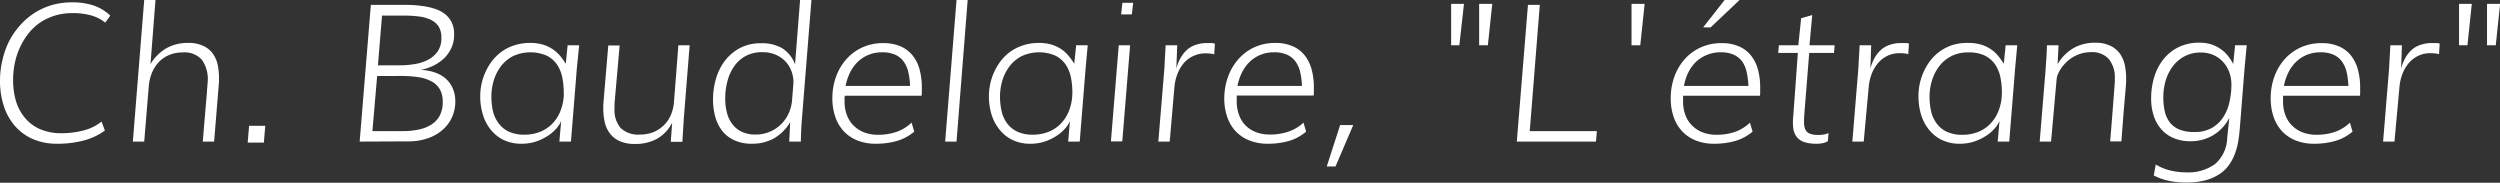 <svg xmlns="http://www.w3.org/2000/svg" viewBox="0 0 572.07 41.81"><rect x="0" y="0" width="572.07" height="41.81" fill="#333333" stroke="none"/><defs><style>.cls-1{fill:#fff;}</style></defs><title>Fichier 4citation-auteur</title><g id="Calque_2" data-name="Calque 2"><g id="Calque_1-2" data-name="Calque 1"><path class="cls-1" d="M24.08,5.18a8.87,8.87,0,0,0-3.21-1.65A15.41,15.41,0,0,0,16.61,3a13.42,13.42,0,0,0-4.17.61A12.49,12.49,0,0,0,9,5.29,12.19,12.19,0,0,0,6.39,7.82,15.89,15.89,0,0,0,4.5,11a16.61,16.61,0,0,0-1.14,3.58A18.9,18.9,0,0,0,3,18.32,16.94,16.94,0,0,0,3.62,23a10.63,10.63,0,0,0,2,3.86A9.39,9.39,0,0,0,9,29.48a11.85,11.85,0,0,0,5,1,19.66,19.66,0,0,0,5.23-.66,10.79,10.79,0,0,0,4-2L24,29.86a14.08,14.08,0,0,1-4.72,2.26,23,23,0,0,1-6.15.77,13.75,13.75,0,0,1-5.71-1.11,11.59,11.59,0,0,1-4.1-3.07A13.06,13.06,0,0,1,.84,24.15,18.42,18.42,0,0,1,0,18.5a20.38,20.38,0,0,1,.53-4.64A19.58,19.58,0,0,1,2,9.6,17.38,17.38,0,0,1,4.47,5.94,15.88,15.88,0,0,1,7.73,3.07a15.73,15.73,0,0,1,4-1.87A16.25,16.25,0,0,1,16.46.54a15.45,15.45,0,0,1,4.94.71,10.45,10.45,0,0,1,3.84,2.32Z"/><path class="cls-1" d="M35.58,0,34.44,14.67A10.27,10.27,0,0,1,38.14,11,10,10,0,0,1,43,9.82a7.9,7.9,0,0,1,3.53.68,5.55,5.55,0,0,1,2.18,1.79,6.71,6.71,0,0,1,1.1,2.53,14.06,14.06,0,0,1,.3,2.9l0,1L49,32.4h-2.6L47.36,21c0-.5.08-1,.11-1.47s.06-.76.06-.83a7.69,7.69,0,0,0-1.31-5A5.28,5.28,0,0,0,41.83,12a7.88,7.88,0,0,0-3.16.6,6.92,6.92,0,0,0-2.37,1.65,8.16,8.16,0,0,0-1.56,2.48,10.34,10.34,0,0,0-.7,3.07L33,32.4h-2.6L33,0Z"/><path class="cls-1" d="M60.38,32.63h-3.7L57,28.79H60.7Z"/><path class="cls-1" d="M82.3,32.4,84.86,1.12h5.82l2.8,0a26.62,26.62,0,0,1,3,.23,16,16,0,0,1,2.82.6,7.61,7.61,0,0,1,2.39,1.17,5.58,5.58,0,0,1,1.64,1.93A6.18,6.18,0,0,1,103.91,8a7,7,0,0,1-.6,2.91,7.85,7.85,0,0,1-1.64,2.38A10.15,10.15,0,0,1,99.23,15a11.26,11.26,0,0,1-3,1,10.63,10.63,0,0,1,3.26.58A7.09,7.09,0,0,1,102,18a6.3,6.3,0,0,1,1.62,2.25,7.68,7.68,0,0,1,.57,3,8.86,8.86,0,0,1-.7,3.45,8.4,8.4,0,0,1-2.08,2.9,10.1,10.1,0,0,1-3.39,2,13.44,13.44,0,0,1-4.68.75Zm4-15L85.22,30h6.86a17.16,17.16,0,0,0,3.91-.4,8.42,8.42,0,0,0,2.9-1.21,5.48,5.48,0,0,0,1.8-2.06,6.54,6.54,0,0,0,.62-3,5.82,5.82,0,0,0-.63-2.84,4.72,4.72,0,0,0-1.86-1.82,8.94,8.94,0,0,0-3-1,26.27,26.27,0,0,0-4.11-.29Zm.18-2.45h4.85a21.83,21.83,0,0,0,3.53-.28,10.07,10.07,0,0,0,3.1-1,6.08,6.08,0,0,0,2.21-1.93A5.31,5.31,0,0,0,101,8.63a4.68,4.68,0,0,0-.65-2.6A4.42,4.42,0,0,0,98.5,4.5a8.79,8.79,0,0,0-2.72-.74,27.19,27.19,0,0,0-3.36-.19h-5Z"/><path class="cls-1" d="M121.26,9.82a10.55,10.55,0,0,1,2.76.33,8,8,0,0,1,2.19.95A7.73,7.73,0,0,1,128,12.59a14.33,14.33,0,0,1,1.46,2l.43-4.23h2.64L132,15.6l-1.35,16.8H128l.41-4.71a6.24,6.24,0,0,1-1.18,1.8,9.4,9.4,0,0,1-2,1.67,11.32,11.32,0,0,1-2.67,1.25,10.2,10.2,0,0,1-3.16.48,9.24,9.24,0,0,1-4.34-.95,8.67,8.67,0,0,1-2.95-2.5A10.25,10.25,0,0,1,110.43,26a14.34,14.34,0,0,1-.22-6.91,13.39,13.39,0,0,1,1-2.86,12.52,12.52,0,0,1,1.59-2.53,10.27,10.27,0,0,1,5-3.36A11.67,11.67,0,0,1,121.26,9.82ZM129,21.12a17.07,17.07,0,0,0-.33-3.38,8.16,8.16,0,0,0-1.19-2.94,6.24,6.24,0,0,0-2.36-2.06,9.49,9.49,0,0,0-7.82.15,8.42,8.42,0,0,0-2.76,2.39,10.36,10.36,0,0,0-1.59,3.25,12.85,12.85,0,0,0-.51,3.51,15.78,15.78,0,0,0,.33,3.25A7.59,7.59,0,0,0,114,28.08a6.19,6.19,0,0,0,2.33,2,8.34,8.34,0,0,0,3.73.74,9.77,9.77,0,0,0,3.27-.56,8,8,0,0,0,2.79-1.7,8.73,8.73,0,0,0,2-2.86,11.43,11.43,0,0,0,.9-4Z"/><path class="cls-1" d="M155.23,10.36h2.58l-1.36,17c0,.45-.14,2.15-.3,5.09h-2.66l.32-4.36a8.83,8.83,0,0,1-3.5,3.69,10.24,10.24,0,0,1-5,1.16,8.18,8.18,0,0,1-3.63-.7,5.71,5.71,0,0,1-2.22-1.84,6.9,6.9,0,0,1-1.11-2.59,14.33,14.33,0,0,1-.3-2.92v-.48c0-.15,0-.31,0-.47l1.14-13.53h2.6L140.62,23.7q0,.36,0,.6c0,.16,0,.34,0,.54A6.33,6.33,0,0,0,142,29.27a5.77,5.77,0,0,0,4.43,1.52,8.21,8.21,0,0,0,3.17-.59A7.38,7.38,0,0,0,152,28.57a7.29,7.29,0,0,0,1.58-2.43,9.48,9.48,0,0,0,.66-3Z"/><path class="cls-1" d="M183.08,0h2.6l-2.17,27.09c-.08.93-.13,1.82-.17,2.66s-.06,1.72-.09,2.65H180.6l.22-4.43A10.48,10.48,0,0,1,177,31.72a10.27,10.27,0,0,1-4.92,1.17,9.4,9.4,0,0,1-4-.78A7.4,7.4,0,0,1,165.3,30a9.08,9.08,0,0,1-1.61-3.23,14.44,14.44,0,0,1-.53-4,16.78,16.78,0,0,1,.71-4.87,12.51,12.51,0,0,1,2.09-4.1,10.51,10.51,0,0,1,3.43-2.84,10,10,0,0,1,4.71-1.06A9.22,9.22,0,0,1,178.93,11a7.33,7.33,0,0,1,3,3.72ZM172.83,30.79a8.23,8.23,0,0,0,7.74-5.09,8.72,8.72,0,0,0,.68-2.84L181.4,21c.11-1.42.17-2.15.17-2.19a7,7,0,0,0-.48-2.56A6.35,6.35,0,0,0,179.68,14a6.84,6.84,0,0,0-2.23-1.5,7.45,7.45,0,0,0-3-.56,7.9,7.9,0,0,0-3.82.87A7.69,7.69,0,0,0,168,15.18a10.31,10.31,0,0,0-1.54,3.39,15.73,15.73,0,0,0-.51,4,12.7,12.7,0,0,0,.37,3.12,7.24,7.24,0,0,0,1.18,2.61,5.79,5.79,0,0,0,2.12,1.79A7,7,0,0,0,172.83,30.79Z"/><path class="cls-1" d="M208.6,28.06l.6,2.06a10.74,10.74,0,0,1-3.92,2.12,17.26,17.26,0,0,1-4.86.65,11.11,11.11,0,0,1-4.25-.76A8.64,8.64,0,0,1,193.05,30a8.87,8.87,0,0,1-1.92-3.3,12.92,12.92,0,0,1-.66-4.22,14.27,14.27,0,0,1,.82-4.87,12.11,12.11,0,0,1,2.33-4,10.88,10.88,0,0,1,3.67-2.74,11.3,11.3,0,0,1,4.82-1,9.74,9.74,0,0,1,3.95.73,7.28,7.28,0,0,1,2.75,2.06,8.82,8.82,0,0,1,1.61,3.21,15.58,15.58,0,0,1,.52,4.18c0,.42,0,.78,0,1.08a7.56,7.56,0,0,1-.06.77H193.31c0,.13,0,.26-.05.41s0,.25,0,.42,0,.33,0,.5a8.58,8.58,0,0,0,.54,3.12,6.68,6.68,0,0,0,1.53,2.39,6.94,6.94,0,0,0,2.41,1.55,8.78,8.78,0,0,0,3.17.55,12.88,12.88,0,0,0,4.37-.71A9.61,9.61,0,0,0,208.6,28.06Zm-15.1-8.4h14.76v.11a16.75,16.75,0,0,0-.39-3.16,6.6,6.6,0,0,0-1.05-2.47,4.88,4.88,0,0,0-1.93-1.6,7.12,7.12,0,0,0-3-.57,8,8,0,0,0-3.21.61,7.81,7.81,0,0,0-2.49,1.66,9.08,9.08,0,0,0-1.72,2.45A11.83,11.83,0,0,0,193.5,19.66Z"/><path class="cls-1" d="M221.43,0l-2.55,32.4h-2.6L218.88,0Z"/><path class="cls-1" d="M237.66,9.82a10.55,10.55,0,0,1,2.76.33,8,8,0,0,1,2.19.95,7.52,7.52,0,0,1,1.75,1.49,14.33,14.33,0,0,1,1.46,2l.43-4.23h2.65l-.48,5.24-1.35,16.8h-2.64l.4-4.71a6.24,6.24,0,0,1-1.18,1.8,9.4,9.4,0,0,1-2,1.67A11.32,11.32,0,0,1,239,32.41a10.2,10.2,0,0,1-3.16.48,9.24,9.24,0,0,1-4.34-.95,8.67,8.67,0,0,1-2.95-2.5A10.25,10.25,0,0,1,226.83,26a14.54,14.54,0,0,1-.54-3.92,13.77,13.77,0,0,1,.33-3,12.83,12.83,0,0,1,1-2.86,12.52,12.52,0,0,1,1.59-2.53,10.4,10.4,0,0,1,5.05-3.36A11.72,11.72,0,0,1,237.66,9.82Zm7.73,11.3a17.07,17.07,0,0,0-.33-3.38,8.16,8.16,0,0,0-1.19-2.94,6.29,6.29,0,0,0-2.35-2.06,9.51,9.51,0,0,0-7.83.15,8.42,8.42,0,0,0-2.76,2.39,10.36,10.36,0,0,0-1.59,3.25,12.85,12.85,0,0,0-.51,3.51,15.78,15.78,0,0,0,.33,3.25,7.59,7.59,0,0,0,1.19,2.79,6.22,6.22,0,0,0,2.34,2,8.29,8.29,0,0,0,3.72.74,9.77,9.77,0,0,0,3.27-.56,8,8,0,0,0,2.79-1.7,8.73,8.73,0,0,0,2-2.86,11.21,11.21,0,0,0,.9-4Z"/><path class="cls-1" d="M256,10.36h2.6l-1.79,22h-2.6Zm3.3-9.72L259,3.29h-2.45l.28-2.65Z"/><path class="cls-1" d="M267.66,32.4h-2.6l1.4-16.93c0-.46.12-2.16.27-5.11h2.65l-.2,5.32A10.26,10.26,0,0,1,270.3,13a7.25,7.25,0,0,1,1.58-1.82,5.92,5.92,0,0,1,2-1,7.75,7.75,0,0,1,2.3-.33l1.08,0A3.23,3.23,0,0,1,278,10l-.15,2.45a2.92,2.92,0,0,0-.7-.16,9.09,9.09,0,0,0-1.32-.08,6.26,6.26,0,0,0-2.63.55A6.34,6.34,0,0,0,271,14.31a8.35,8.35,0,0,0-1.52,2.49,10.89,10.89,0,0,0-.75,3.27Z"/><path class="cls-1" d="M298.28,28.06l.6,2.06A10.82,10.82,0,0,1,295,32.24a17.28,17.28,0,0,1-4.87.65,11.06,11.06,0,0,1-4.24-.76A8.68,8.68,0,0,1,282.72,30a9.15,9.15,0,0,1-1.92-3.3,12.93,12.93,0,0,1-.65-4.22A14.51,14.51,0,0,1,281,17.6a12.28,12.28,0,0,1,2.33-4A10.92,10.92,0,0,1,287,10.83a11.27,11.27,0,0,1,4.82-1,9.69,9.69,0,0,1,3.94.73,7.21,7.21,0,0,1,2.75,2.06,8.82,8.82,0,0,1,1.61,3.21,15.57,15.57,0,0,1,.53,4.18c0,.42,0,.78,0,1.08s0,.55-.07.77H283c0,.13,0,.26,0,.41a2.42,2.42,0,0,0,0,.42c0,.16,0,.33,0,.5a8.58,8.58,0,0,0,.53,3.12A6.7,6.7,0,0,0,285,28.69a6.9,6.9,0,0,0,2.4,1.55,8.82,8.82,0,0,0,3.17.55,12.94,12.94,0,0,0,4.38-.71A9.61,9.61,0,0,0,298.28,28.06Zm-15.11-8.4h14.76v.11a17.64,17.64,0,0,0-.38-3.16,6.77,6.77,0,0,0-1.06-2.47,4.81,4.81,0,0,0-1.93-1.6,7.06,7.06,0,0,0-3-.57,8,8,0,0,0-3.21.61,7.88,7.88,0,0,0-2.48,1.66,8.87,8.87,0,0,0-1.72,2.45A11.85,11.85,0,0,0,283.17,19.66Z"/><path class="cls-1" d="M306.66,28.62h3l-4.06,9.47h-2Z"/><path class="cls-1" d="M332.06,10.36V.88H335l-1.06,9.48Zm6.41,0V.88h3l-1,9.48Z"/><path class="cls-1" d="M365.2,32.4H347.09l2.55-31.28h2.71L350.05,30h15.36Z"/><path class="cls-1" d="M373.34,10.36V.88h3l-1,9.48Z"/><path class="cls-1" d="M400.44,28.06l.6,2.06a10.74,10.74,0,0,1-3.92,2.12,17.28,17.28,0,0,1-4.87.65,11.06,11.06,0,0,1-4.24-.76A8.56,8.56,0,0,1,384.89,30a9,9,0,0,1-1.93-3.3,12.93,12.93,0,0,1-.65-4.22,14.51,14.51,0,0,1,.81-4.87,12.28,12.28,0,0,1,2.33-4,10.92,10.92,0,0,1,3.68-2.74,11.3,11.3,0,0,1,4.82-1,9.69,9.69,0,0,1,3.94.73,7.21,7.21,0,0,1,2.75,2.06,8.83,8.83,0,0,1,1.62,3.21,15.58,15.58,0,0,1,.52,4.18c0,.42,0,.78,0,1.08s0,.55-.06.77H385.14c0,.13,0,.26,0,.41a4.1,4.1,0,0,0,0,.42c0,.16,0,.33,0,.5a8.8,8.8,0,0,0,.53,3.12,6.7,6.7,0,0,0,1.54,2.39,6.94,6.94,0,0,0,2.41,1.55,8.74,8.74,0,0,0,3.17.55,12.88,12.88,0,0,0,4.37-.71A9.61,9.61,0,0,0,400.44,28.06Zm-15.1-8.4H400.1v.11a18.57,18.57,0,0,0-.39-3.16,6.94,6.94,0,0,0-1-2.47,4.91,4.91,0,0,0-1.94-1.6,7.06,7.06,0,0,0-3-.57,8,8,0,0,0-3.21.61A7.88,7.88,0,0,0,388,14.24a9.08,9.08,0,0,0-1.72,2.45A11.44,11.44,0,0,0,385.34,19.66ZM394.64,0h3.42l-6.62,6.27h-1.72Z"/><path class="cls-1" d="M411.4,12.12h-4.49l.15-1.76h4.45l.64-6.19,2.54-.73-.63,6.92h5.76l-.15,1.76H414l-1.1,13.77a20.21,20.21,0,0,0-.08,2.23,3.69,3.69,0,0,0,.32,1.56,1.84,1.84,0,0,0,1,.9,4.72,4.72,0,0,0,1.87.29,5.71,5.71,0,0,0,2.41-.41l-.15,1.83a3.22,3.22,0,0,1-1.14.46,6.52,6.52,0,0,1-1.46.14,8.8,8.8,0,0,1-2.8-.38,3.73,3.73,0,0,1-1.72-1.16,4.09,4.09,0,0,1-.8-2,12,12,0,0,1,0-2.79Z"/><path class="cls-1" d="M426.47,32.4h-2.6l1.39-16.93c0-.46.12-2.16.28-5.11h2.64L428,15.68A10.26,10.26,0,0,1,429.11,13a7.06,7.06,0,0,1,1.58-1.82,6,6,0,0,1,2-1,7.85,7.85,0,0,1,2.3-.33l1.09,0a3.32,3.32,0,0,1,.74.11l-.15,2.45a2.92,2.92,0,0,0-.7-.16,9.3,9.3,0,0,0-1.32-.08,6.2,6.2,0,0,0-2.63.55,6.34,6.34,0,0,0-2.15,1.58,8.37,8.37,0,0,0-1.53,2.49,11.2,11.2,0,0,0-.74,3.27Z"/><path class="cls-1" d="M450.36,9.82a10.55,10.55,0,0,1,2.76.33,8,8,0,0,1,2.19.95,7.52,7.52,0,0,1,1.75,1.49,14.33,14.33,0,0,1,1.46,2l.43-4.23h2.65l-.48,5.24-1.35,16.8h-2.64l.41-4.71a6.51,6.51,0,0,1-1.19,1.8,9.58,9.58,0,0,1-2,1.67,11.59,11.59,0,0,1-2.68,1.25,10.2,10.2,0,0,1-3.16.48,9.27,9.27,0,0,1-4.34-.95,8.67,8.67,0,0,1-2.95-2.5A10.25,10.25,0,0,1,439.53,26,14.54,14.54,0,0,1,439,22a13.77,13.77,0,0,1,.33-3,12.83,12.83,0,0,1,1-2.86,12.52,12.52,0,0,1,1.59-2.53,10.4,10.4,0,0,1,5.05-3.36A11.72,11.72,0,0,1,450.36,9.82Zm7.73,11.3a17.07,17.07,0,0,0-.33-3.38,8.16,8.16,0,0,0-1.19-2.94,6.21,6.21,0,0,0-2.35-2.06A8.24,8.24,0,0,0,450.4,12a8,8,0,0,0-6.76,3.31,10,10,0,0,0-1.59,3.25,12.49,12.49,0,0,0-.52,3.51,15.78,15.78,0,0,0,.33,3.25,7.44,7.44,0,0,0,1.2,2.79,6.11,6.11,0,0,0,2.33,2,8.29,8.29,0,0,0,3.72.74,9.77,9.77,0,0,0,3.27-.56,7.94,7.94,0,0,0,2.79-1.7,8.73,8.73,0,0,0,2-2.86,11,11,0,0,0,.9-4Z"/><path class="cls-1" d="M469.34,32.4h-2.6l1.39-16.93c0-.46.06-1,.1-1.57s.07-1.15.1-1.68.05-1.23.08-1.86h2.64l-.21,4.31A10.28,10.28,0,0,1,474.48,11a9.85,9.85,0,0,1,4.91-1.22,7.76,7.76,0,0,1,3.53.7,5.79,5.79,0,0,1,2.2,1.84,7.05,7.05,0,0,1,1.1,2.59,14.35,14.35,0,0,1,.3,2.93s0,.29,0,.76-.19,2.67-.54,6.6l-.55,7.16h-2.56l.54-6.79c.2-2.55.33-4.17.38-4.87s.1-1.28.13-1.76,0-.78,0-.91a6.55,6.55,0,0,0-1.4-4.56,5.17,5.17,0,0,0-4-1.54,7.79,7.79,0,0,0-2.25.31,8.42,8.42,0,0,0-1.91.83,7.55,7.55,0,0,0-1.53,1.17,8.41,8.41,0,0,0-1.15,1.35,7,7,0,0,0-.76,1.36,4.23,4.23,0,0,0-.31,1.21Z"/><path class="cls-1" d="M511.45,10.36h2.66l-.49,5.24-1.1,13.9c-.08,1-.21,2-.38,3a15.12,15.12,0,0,1-.8,2.86,10.89,10.89,0,0,1-1.4,2.55,8.21,8.21,0,0,1-2.18,2,10.76,10.76,0,0,1-3.16,1.36,16.87,16.87,0,0,1-4.32.5,19,19,0,0,1-4-.4,12.87,12.87,0,0,1-3.44-1.23l.46-2.5A11.38,11.38,0,0,0,496.58,39a15.45,15.45,0,0,0,3.68.44,10.42,10.42,0,0,0,6.58-1.88,8.14,8.14,0,0,0,2.8-5.9l.48-4.68a9.84,9.84,0,0,1-3.75,4,10.12,10.12,0,0,1-5.1,1.34,9.86,9.86,0,0,1-3.85-.71,7.79,7.79,0,0,1-2.83-2,8.83,8.83,0,0,1-1.75-3.09,12.67,12.67,0,0,1-.6-4,16.78,16.78,0,0,1,.71-4.9,12,12,0,0,1,2.12-4.07,10.11,10.11,0,0,1,3.48-2.78,10.66,10.66,0,0,1,4.82-1,8.79,8.79,0,0,1,2.53.35,8.44,8.44,0,0,1,2.1,1,7.76,7.76,0,0,1,1.71,1.53,10.63,10.63,0,0,1,1.31,2Zm-.84,9a8.31,8.31,0,0,0-.46-2.75,6.92,6.92,0,0,0-1.37-2.35,6.69,6.69,0,0,0-2.2-1.63,6.85,6.85,0,0,0-3-.61,7.67,7.67,0,0,0-3.67.85,8.13,8.13,0,0,0-2.68,2.26,10.27,10.27,0,0,0-1.65,3.27,13.26,13.26,0,0,0-.55,3.84,13.94,13.94,0,0,0,.37,3.4,6.17,6.17,0,0,0,1.23,2.5,5.27,5.27,0,0,0,2.2,1.55,9.12,9.12,0,0,0,3.29.52,7.85,7.85,0,0,0,4-.93,7.51,7.51,0,0,0,2.61-2.46,10.33,10.33,0,0,0,1.43-3.47A18.27,18.27,0,0,0,510.61,19.31Z"/><path class="cls-1" d="M537.73,28.06l.6,2.06a10.82,10.82,0,0,1-3.92,2.12,17.28,17.28,0,0,1-4.87.65,11.06,11.06,0,0,1-4.24-.76A8.68,8.68,0,0,1,522.17,30a9.15,9.15,0,0,1-1.92-3.3,12.93,12.93,0,0,1-.65-4.22,14.51,14.51,0,0,1,.81-4.87,12.28,12.28,0,0,1,2.33-4,10.92,10.92,0,0,1,3.68-2.74,11.27,11.27,0,0,1,4.82-1,9.69,9.69,0,0,1,3.94.73,7.21,7.21,0,0,1,2.75,2.06,8.82,8.82,0,0,1,1.61,3.21,15.57,15.57,0,0,1,.53,4.18c0,.42,0,.78,0,1.08s0,.55-.07.77H522.43c0,.13,0,.26,0,.41a2.42,2.42,0,0,0,0,.42c0,.16,0,.33,0,.5a8.58,8.58,0,0,0,.53,3.12,6.7,6.7,0,0,0,1.54,2.39,6.9,6.9,0,0,0,2.4,1.55,8.82,8.82,0,0,0,3.17.55,12.9,12.9,0,0,0,4.38-.71A9.61,9.61,0,0,0,537.73,28.06Zm-15.11-8.4h14.76v.11a17.64,17.64,0,0,0-.38-3.16,6.77,6.77,0,0,0-1.06-2.47,4.81,4.81,0,0,0-1.93-1.6,7.06,7.06,0,0,0-3-.57,8,8,0,0,0-3.21.61,7.88,7.88,0,0,0-2.48,1.66,8.87,8.87,0,0,0-1.72,2.45A11.85,11.85,0,0,0,522.62,19.66Z"/><path class="cls-1" d="M547.92,32.4h-2.6l1.39-16.93c0-.46.12-2.16.28-5.11h2.64l-.19,5.32A10.26,10.26,0,0,1,550.56,13a7.06,7.06,0,0,1,1.58-1.82,6,6,0,0,1,2-1,7.85,7.85,0,0,1,2.3-.33l1.09,0a3.32,3.32,0,0,1,.74.11l-.15,2.45a2.92,2.92,0,0,0-.7-.16,9.3,9.3,0,0,0-1.32-.08,6.2,6.2,0,0,0-2.63.55,6.34,6.34,0,0,0-2.15,1.58,8.37,8.37,0,0,0-1.53,2.49,11.2,11.2,0,0,0-.74,3.27Z"/><path class="cls-1" d="M562.7,10.36V.88h2.92l-1,9.48Zm6.4,0V.88h3l-1,9.48Z"/></g></g></svg>